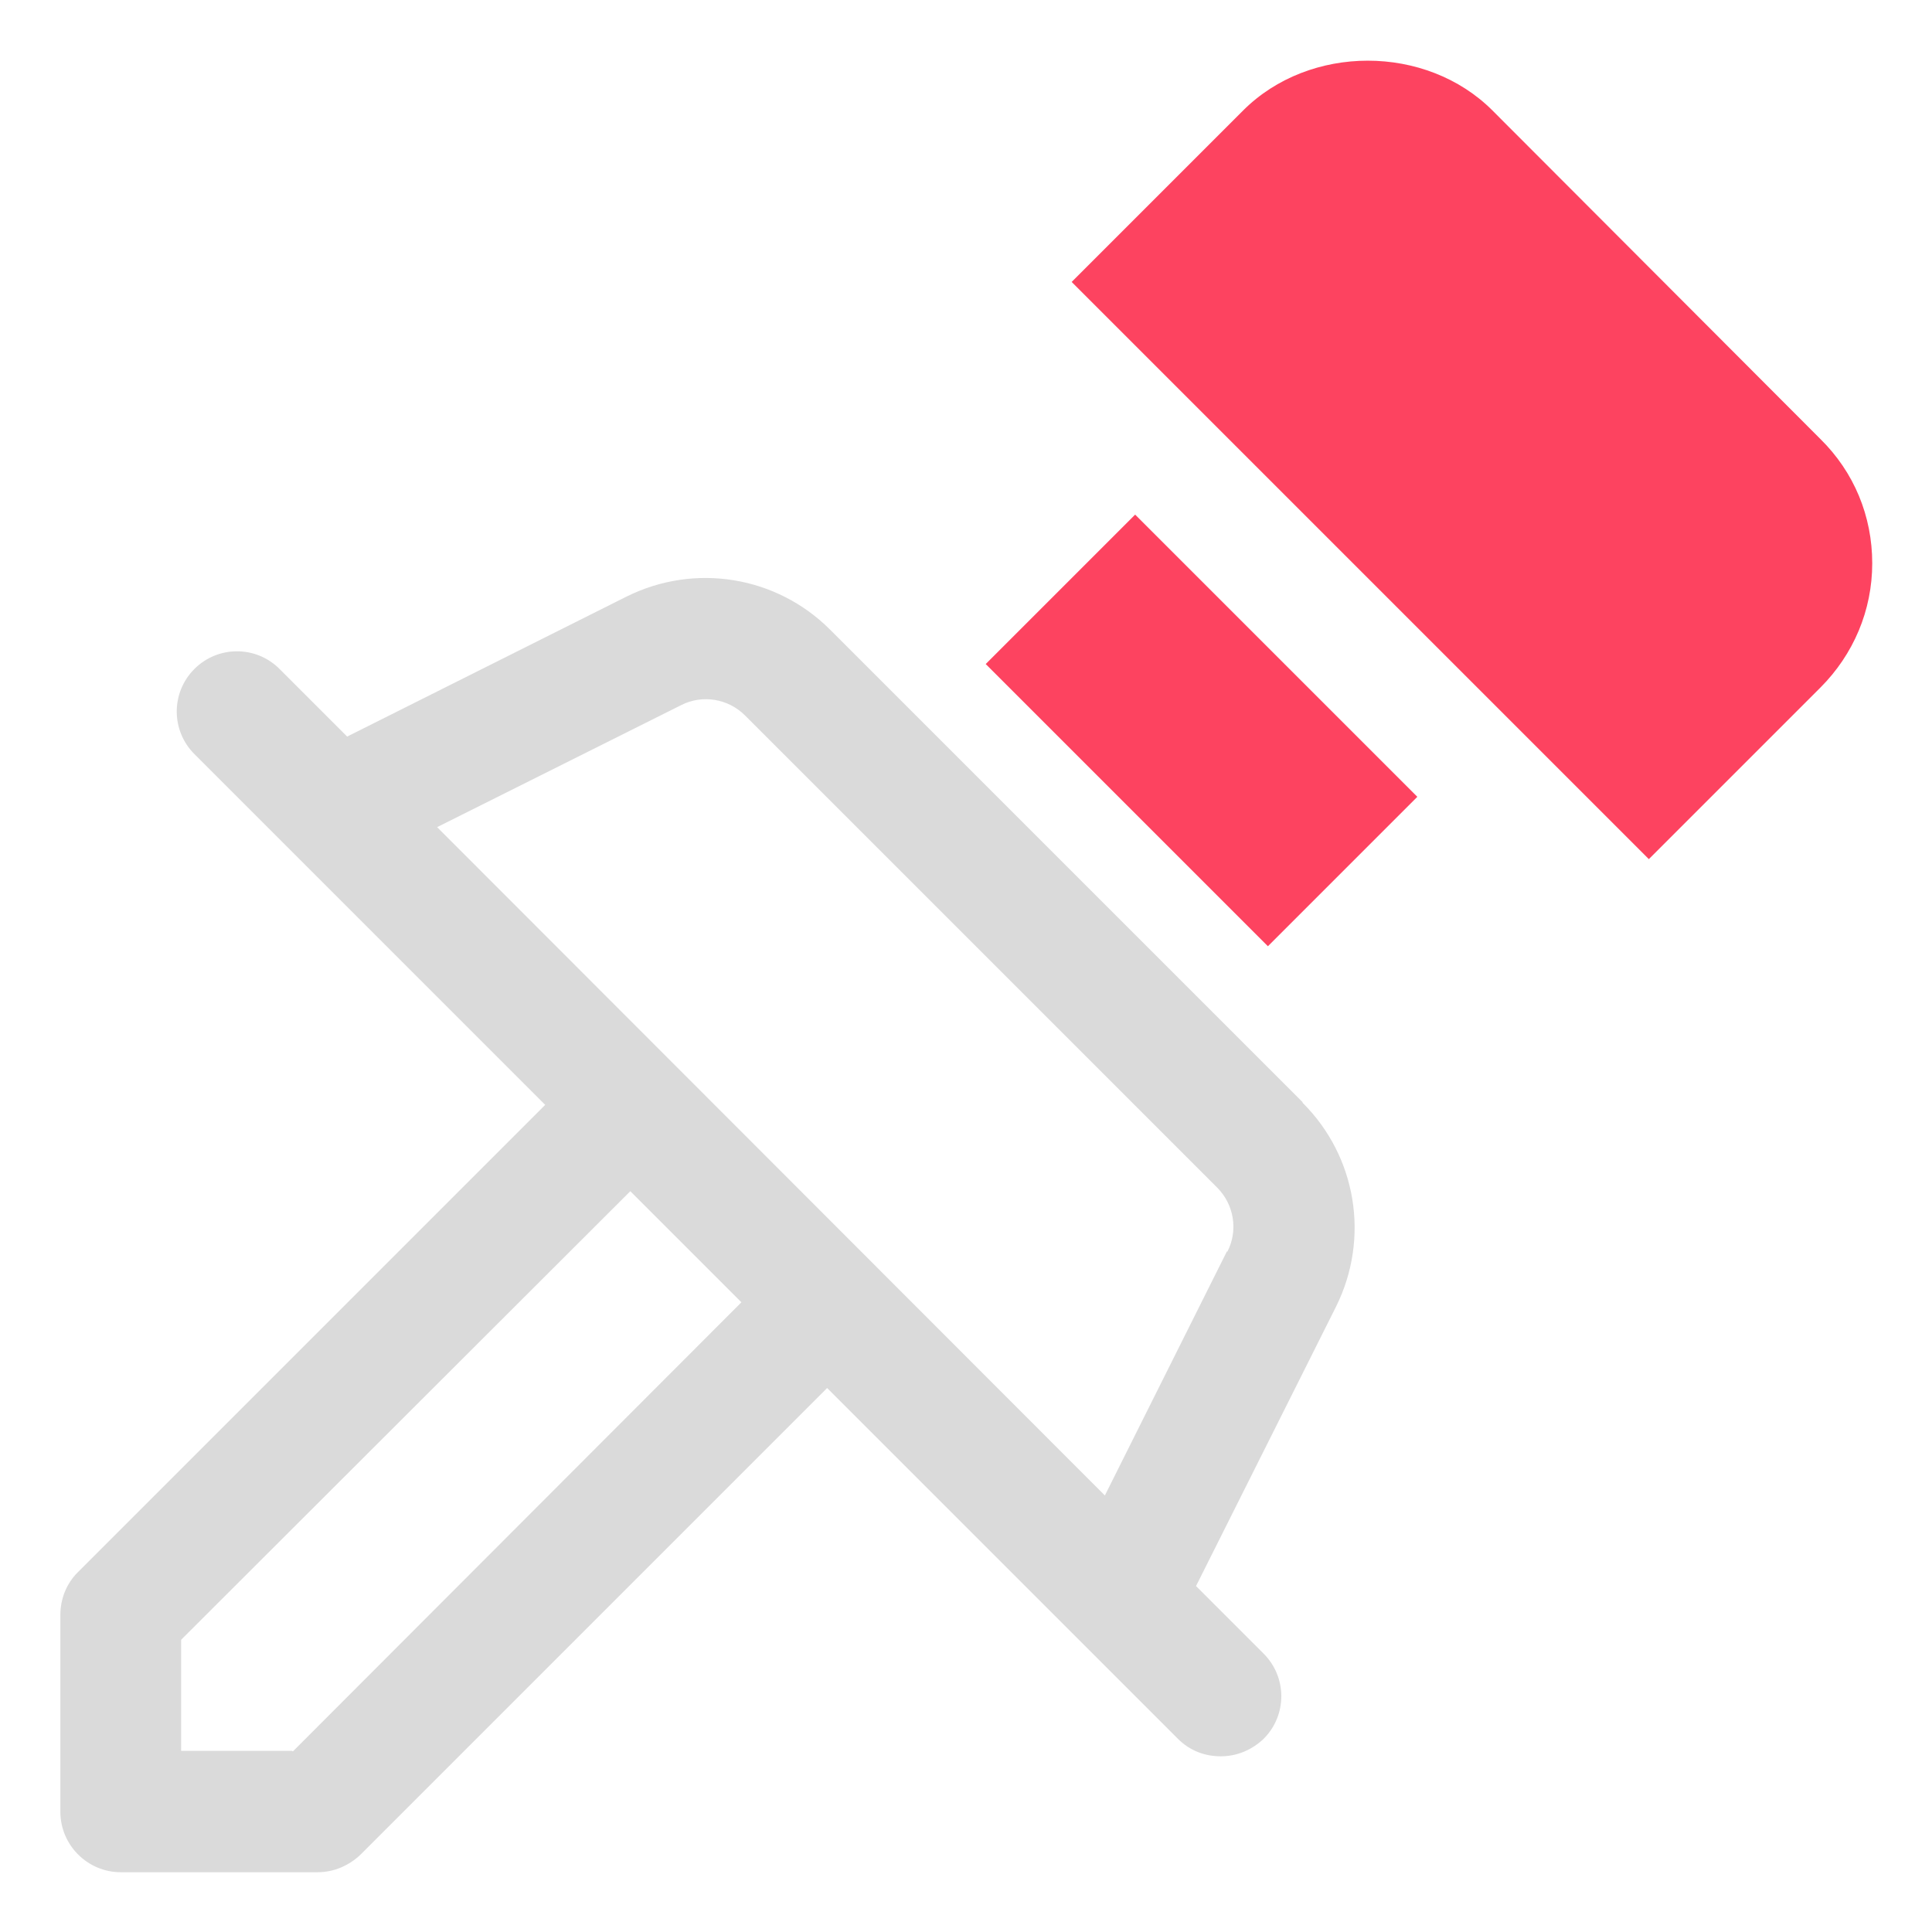 <?xml version="1.0" encoding="UTF-8"?>
<svg id="OBJECT" xmlns="http://www.w3.org/2000/svg" viewBox="0 0 32 32">
  <defs>
    <style>
      .cls-1 {
        fill: #FD4360;
      }

      .cls-2 {
        fill: #dadada;
      }
    </style>
  </defs>
  <path class="cls-2" d="M21.57,18.25l-7.82-7.82c-.89-.89-2.24-1.11-3.37-.55l-4.63,2.32-1.12-1.12c-.39-.39-1.02-.39-1.41,0s-.39,1.02,0,1.41l5.81,5.81L1.29,26.04c-.19,.19-.29,.44-.29,.71v3.26c0,.55,.45,1,1,1h3.26c.27,0,.52-.11,.71-.29l7.73-7.73,5.81,5.81c.2,.2,.45,.29,.71,.29s.51-.1,.71-.29c.39-.39,.39-1.02,0-1.41l-1.12-1.12,2.32-4.63c.56-1.13,.34-2.48-.55-3.37ZM4.84,29h-1.84v-1.84l7.44-7.43,1.84,1.84-7.43,7.44Zm15.48-8.27l-2.02,4.04L7.24,13.7l4.04-2.02c.35-.18,.78-.11,1.06,.17l7.82,7.82c.28,.28,.35,.71,.17,1.06Z"/>
  <g>
    <path class="cls-1" d="M30.14,7.26L24.72,1.83c-1.1-1.1-3.03-1.1-4.13,0l-2.84,2.84,9.56,9.56,2.84-2.84c.55-.55,.86-1.28,.86-2.06s-.3-1.51-.86-2.06Z"/>
    <rect class="cls-1" x="18.15" y="8.8" width="3.5" height="6.61" transform="translate(-2.73 17.61) rotate(-45)"/>
  </g>
</svg>